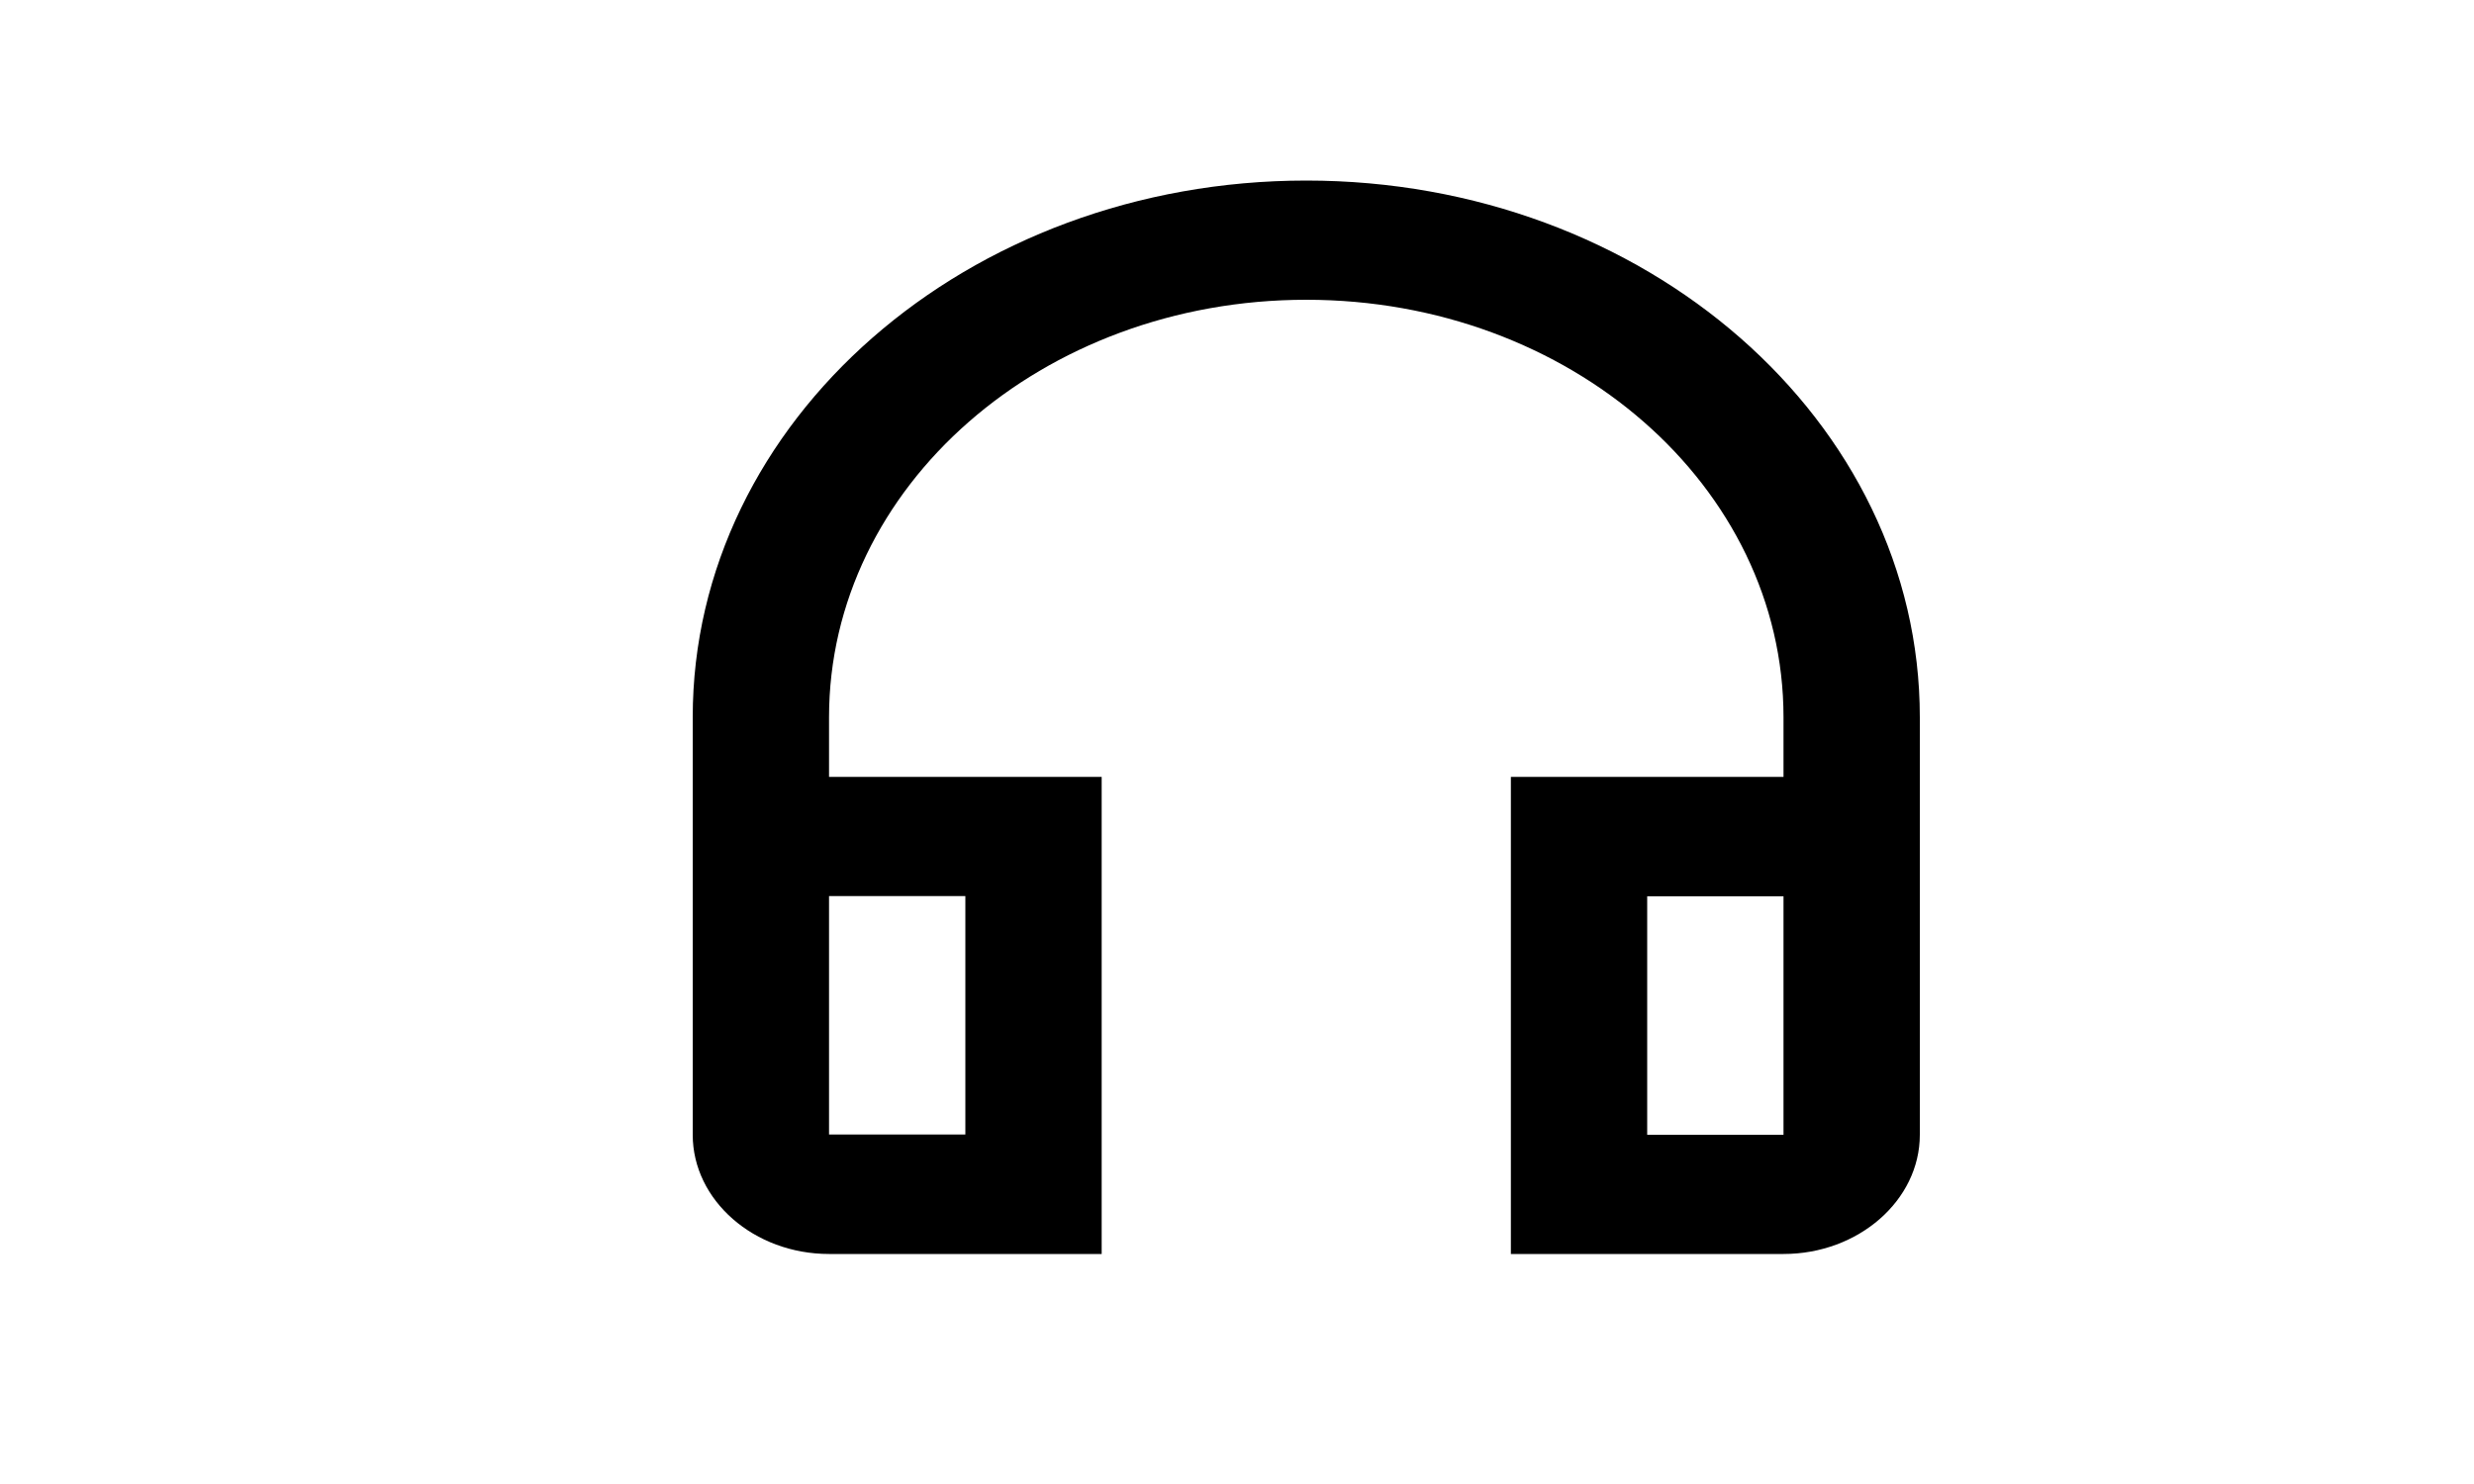 <?xml version="1.0" encoding="utf-8"?>
<!-- Generator: Adobe Illustrator 24.0.1, SVG Export Plug-In . SVG Version: 6.00 Build 0)  -->
<svg version="1.1" id="Capa_1" xmlns="http://www.w3.org/2000/svg" xmlns:xlink="http://www.w3.org/1999/xlink" x="0px" y="0px"
	 viewBox="0 0 1000 600" style="enable-background:new 0 0 1000 600;" xml:space="preserve">
<g>
	<path d="M528,73c-137,0-248,97.2-248,217v168.8c0,26.5,24.8,48.2,55.1,48.2h110.2V314.1H335.1V290c0-93.3,86.2-168.8,192.9-168.8
		S720.9,196.7,720.9,290v24.1H610.7V507h110.2c30.3,0,55.1-21.7,55.1-48.2V290C776,170.2,665,73,528,73z M390.2,362.3v96.4h-55.1
		v-96.4H390.2z M720.9,458.8h-55.1v-96.4h55.1V458.8z"/>
</g>
</svg>
